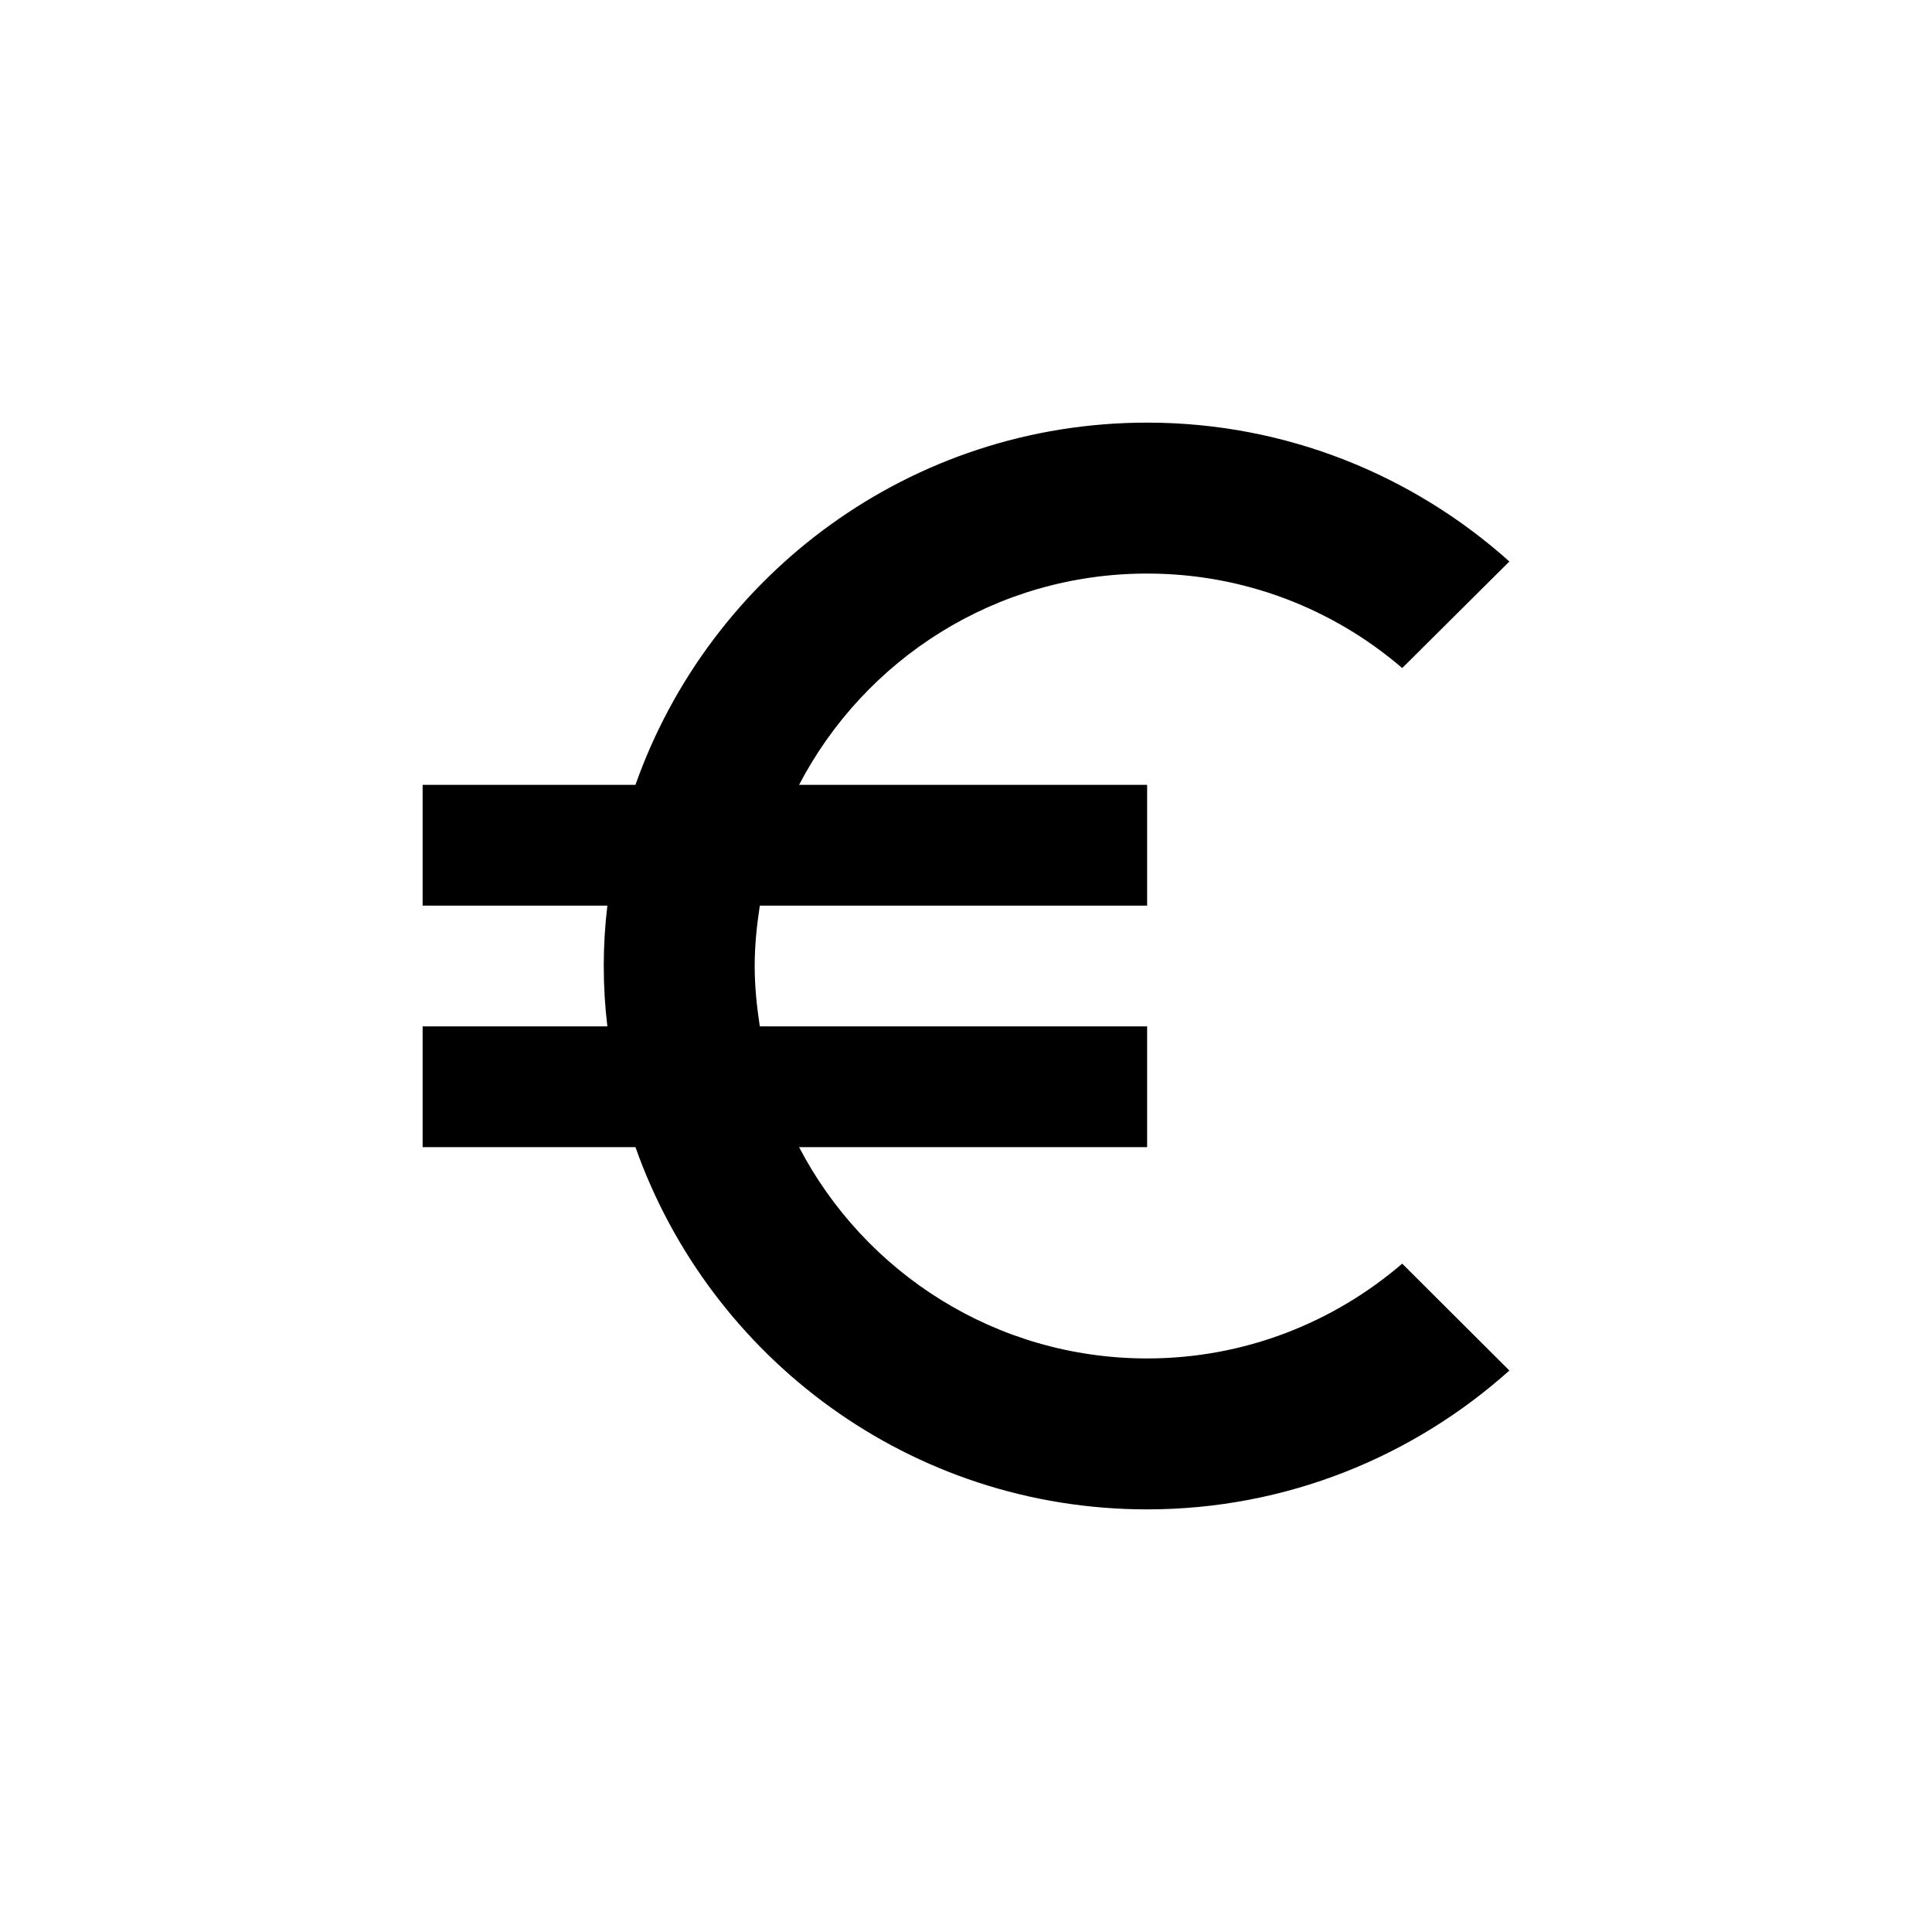 <svg width="32" height="32" viewBox="0 0 32 32" fill="none" xmlns="http://www.w3.org/2000/svg">
  <path
    d="M19 22.5C16.495 22.5 14.32 21.08 13.235 19H19V17H12.585C12.535 16.675 12.5 16.34 12.5 16C12.5 15.66 12.535 15.325 12.585 15H19V13H13.235C14.32 10.92 16.49 9.5 19 9.5C20.615 9.5 22.09 10.09 23.225 11.065L25 9.3C23.41 7.875 21.305 7 19 7C15.085 7 11.76 9.505 10.525 13H7V15H10.06C10.02 15.33 10 15.66 10 16C10 16.34 10.02 16.67 10.06 17H7V19H10.525C11.76 22.495 15.085 25 19 25C21.305 25 23.41 24.125 25 22.7L23.225 20.93C22.09 21.905 20.615 22.5 19 22.5Z"
    fill="currentColor"/>
</svg>
